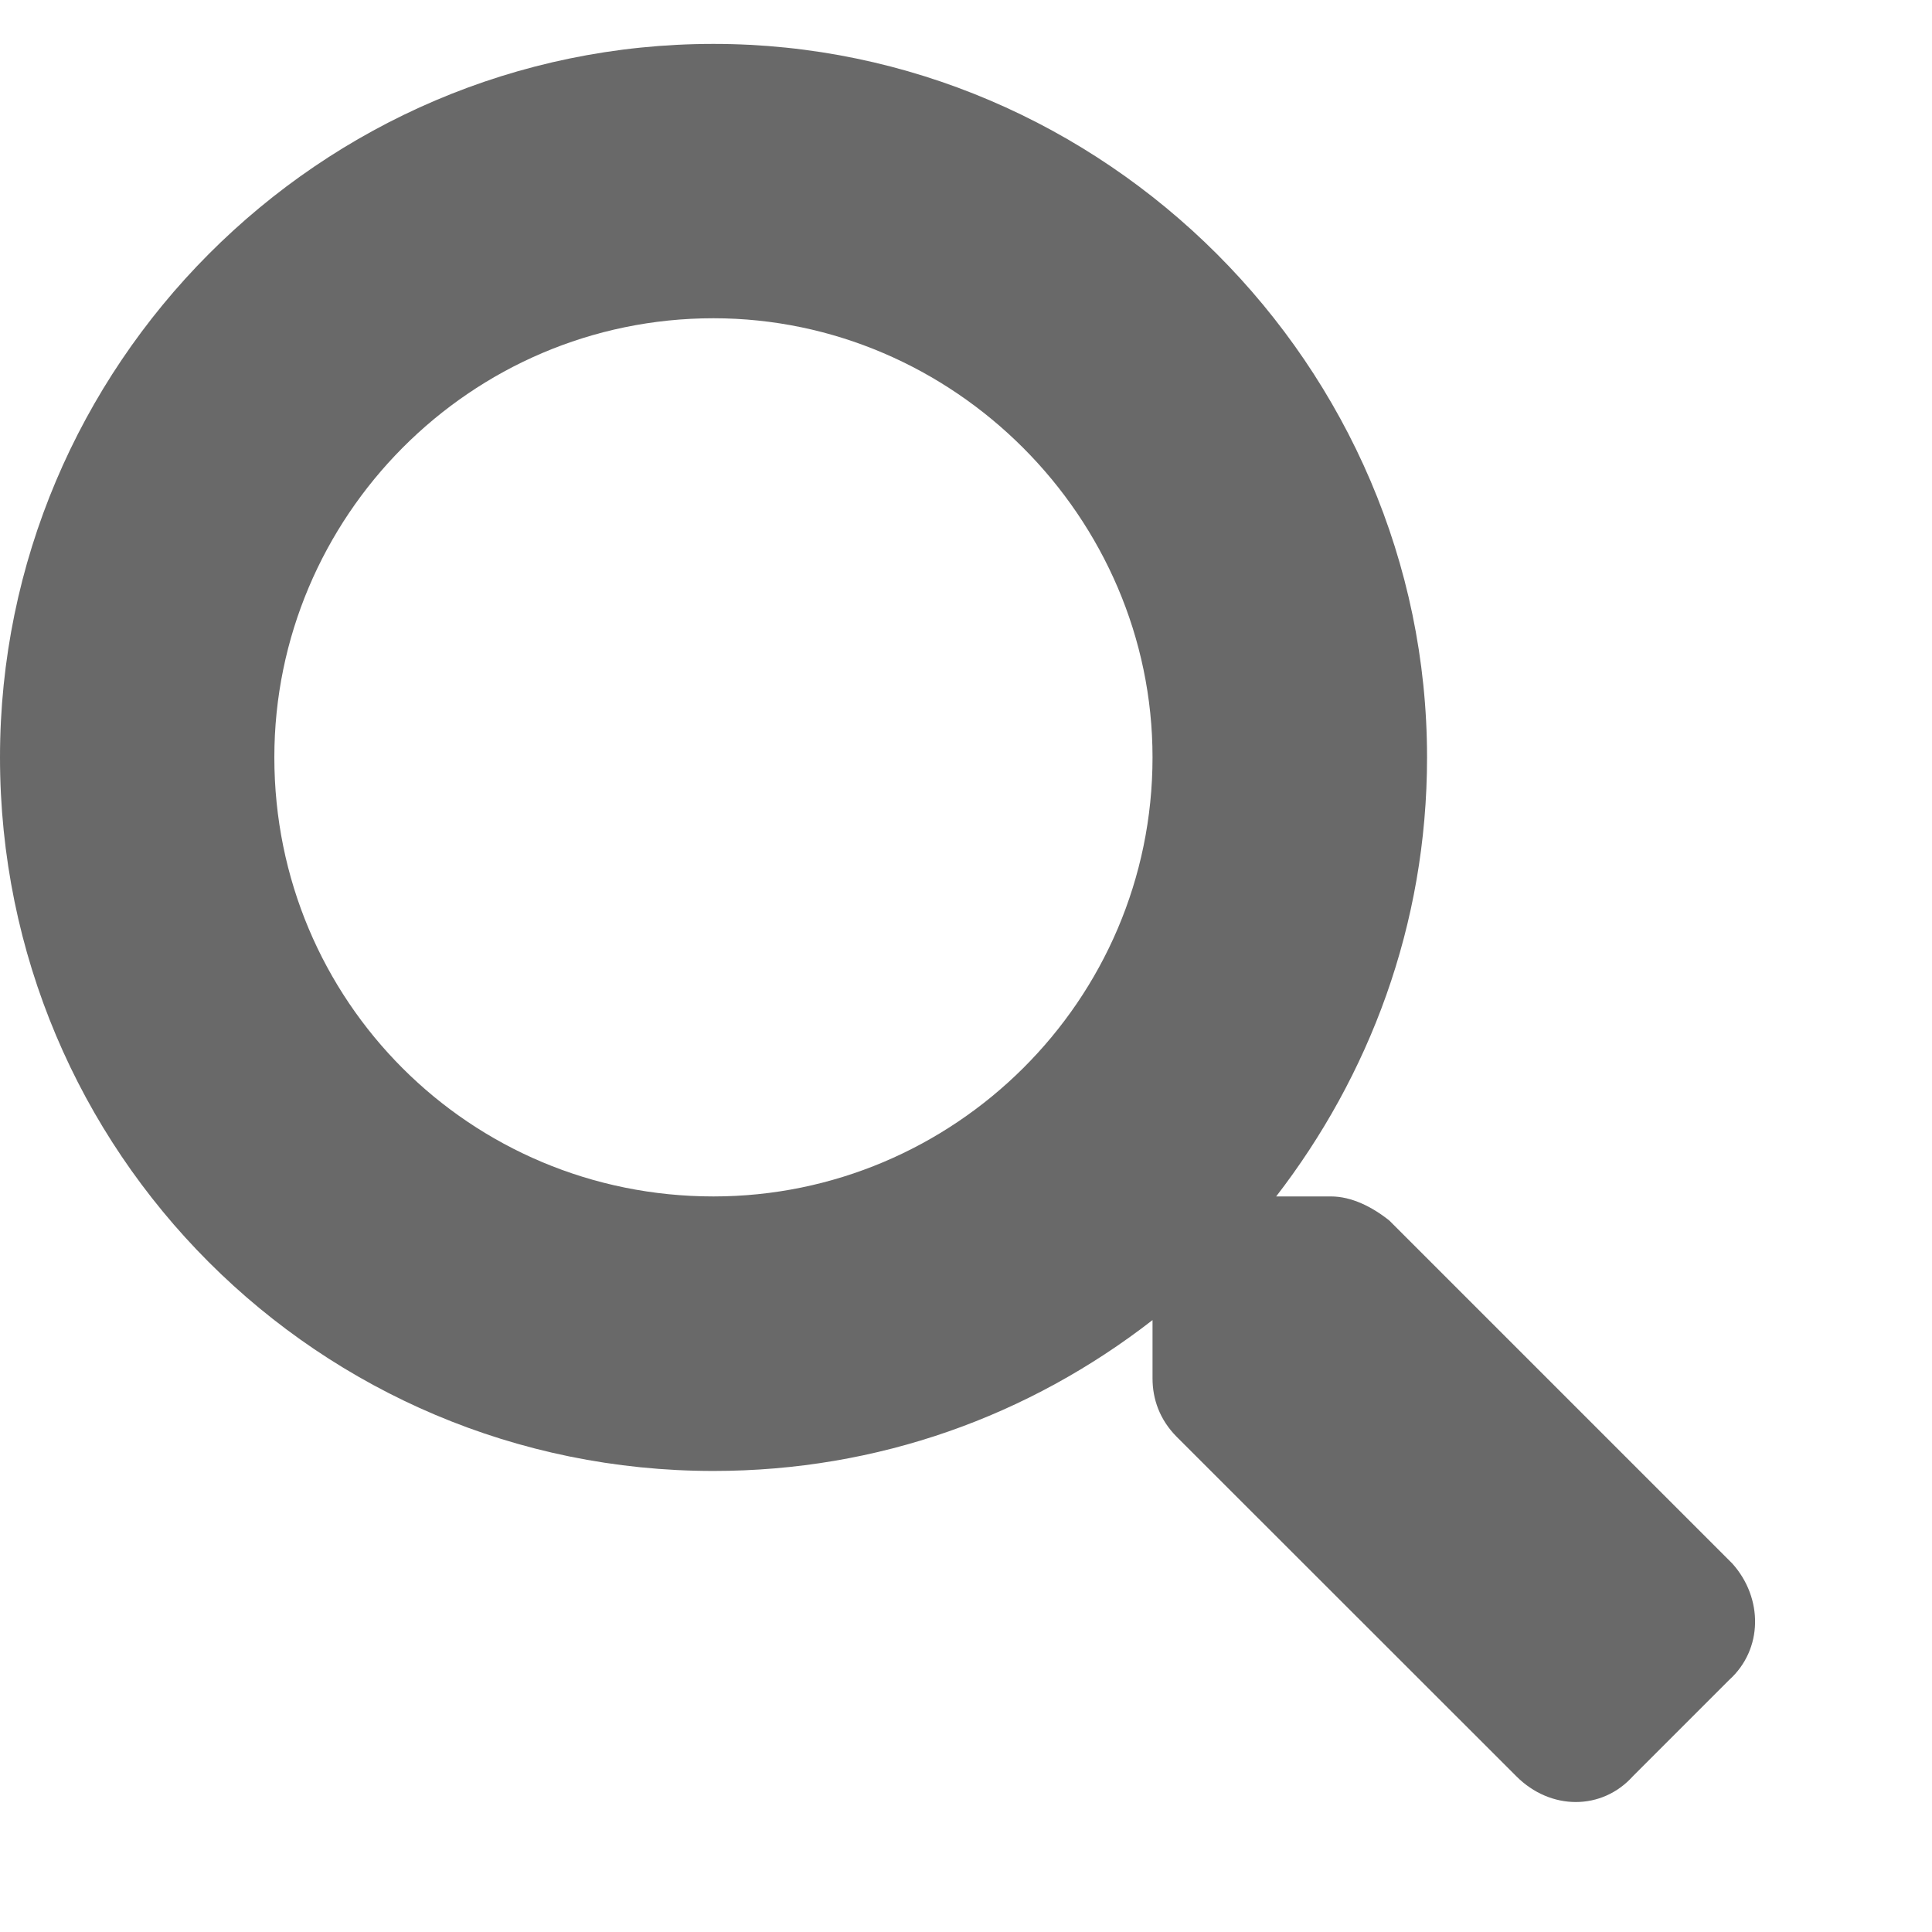 <svg width="11" height="11" viewBox="0 0 11 11" fill="none" xmlns="http://www.w3.org/2000/svg">
<path d="M9.863 8.902L7.91 6.949C7.812 6.871 7.695 6.812 7.578 6.812H7.266C7.793 6.129 8.125 5.27 8.125 4.312C8.125 2.086 6.289 0.25 4.062 0.25C1.816 0.25 0 2.086 0 4.312C0 6.559 1.816 8.375 4.062 8.375C5 8.375 5.859 8.062 6.562 7.516V7.848C6.562 7.965 6.602 8.082 6.699 8.18L8.633 10.113C8.828 10.309 9.121 10.309 9.297 10.113L9.844 9.566C10.039 9.391 10.039 9.098 9.863 8.902ZM4.062 6.812C2.676 6.812 1.562 5.699 1.562 4.312C1.562 2.945 2.676 1.812 4.062 1.812C5.43 1.812 6.562 2.945 6.562 4.312C6.562 5.699 5.43 6.812 4.062 6.812Z" fill="#696969"/>
</svg>
